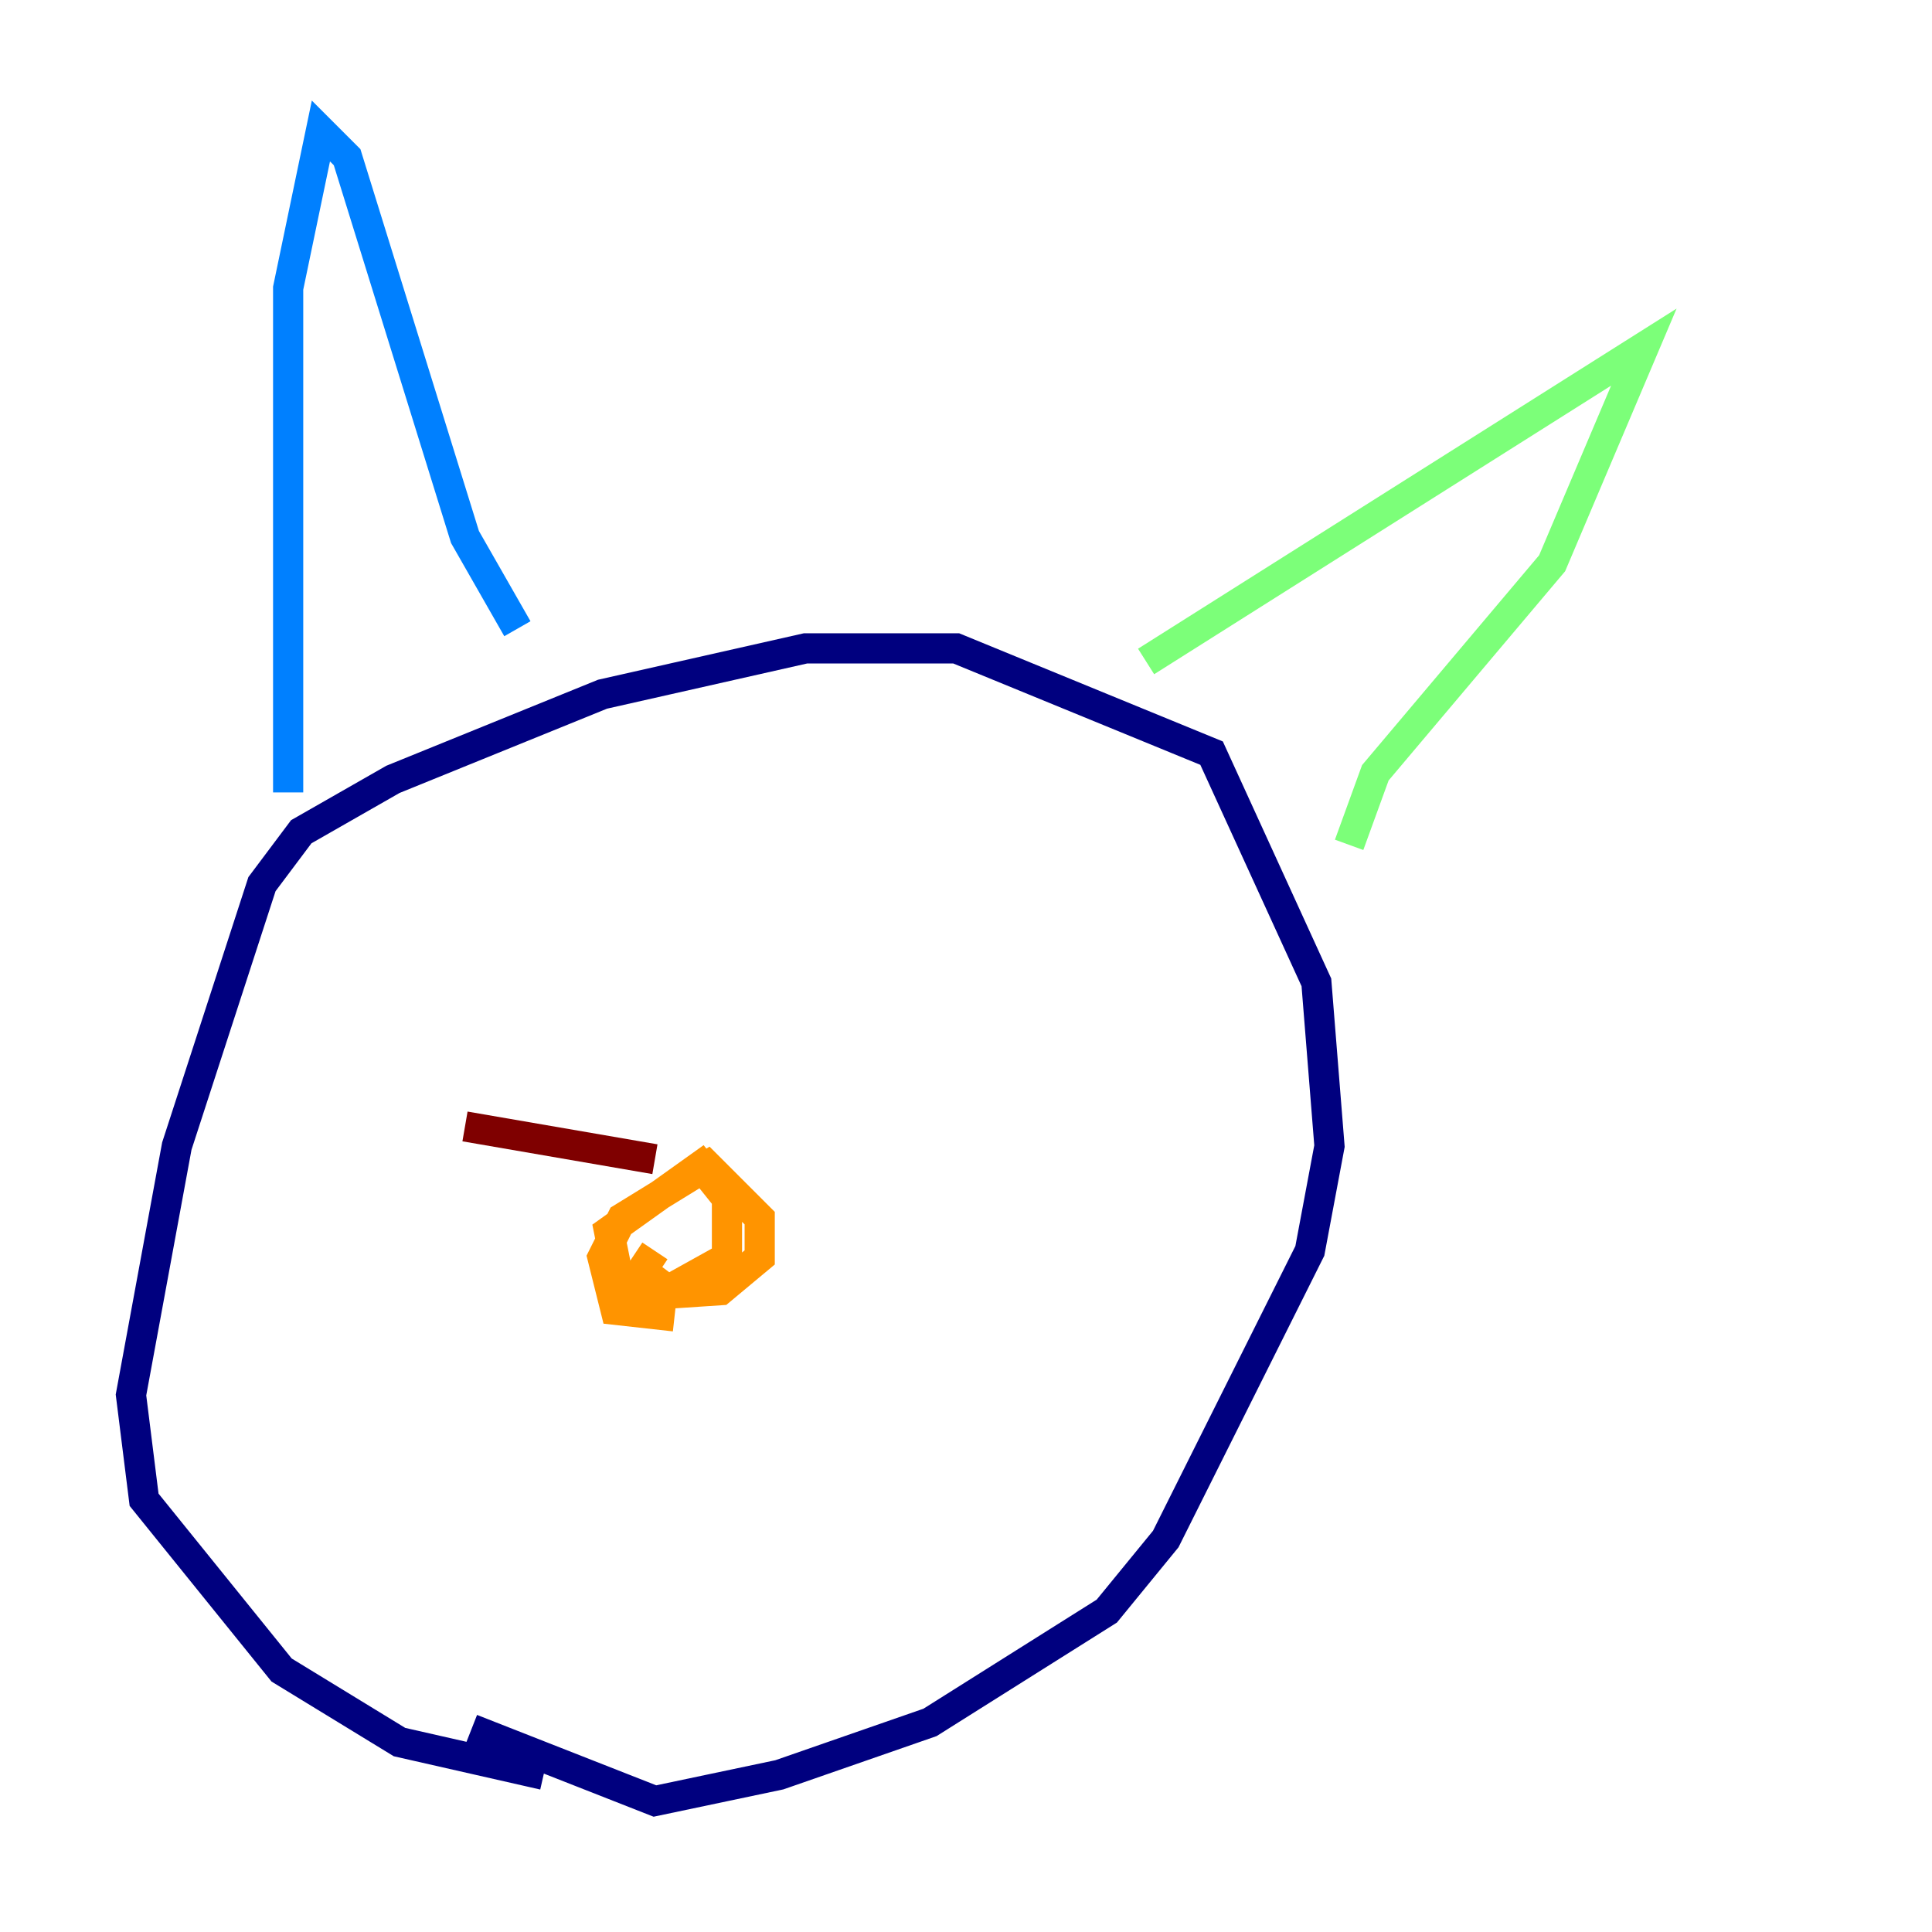 <?xml version="1.0" encoding="utf-8" ?>
<svg baseProfile="tiny" height="128" version="1.2" viewBox="0,0,128,128" width="128" xmlns="http://www.w3.org/2000/svg" xmlns:ev="http://www.w3.org/2001/xml-events" xmlns:xlink="http://www.w3.org/1999/xlink"><defs /><polyline fill="none" points="36.014,117.586 26.468,115.417 18.658,110.644 9.546,99.363 8.678,92.42 11.715,75.932 17.356,58.576 19.959,55.105 26.034,51.634 39.919,45.993 53.37,42.956 63.349,42.956 80.271,49.898 87.214,65.085 88.081,75.932 86.78,82.875 77.234,101.966 73.329,106.739 61.614,114.115 51.634,117.586 43.39,119.322 31.241,114.549" stroke="#00007f" stroke-width="2" /><polyline fill="none" points="19.091,52.502 19.091,19.091 21.261,8.678 22.997,10.414 30.807,35.58 34.278,41.654" stroke="#0080ff" stroke-width="2" /><polyline fill="none" points="75.932,43.824 108.909,22.997 102.834,37.315 91.119,51.2 89.383,55.973" stroke="#7cff79" stroke-width="2" /><polyline fill="none" points="44.691,87.214 40.786,86.78 39.919,83.308 41.22,80.705 46.861,77.234 50.332,80.705 50.332,83.308 47.729,85.478 41.22,85.912 40.352,81.573 46.427,77.234 48.163,79.403 48.163,83.308 44.258,85.478 42.522,84.176 43.39,82.875" stroke="#ff9400" stroke-width="2" /><polyline fill="none" points="43.39,76.8 30.807,74.63" stroke="#7f0000" stroke-width="2" /></svg>